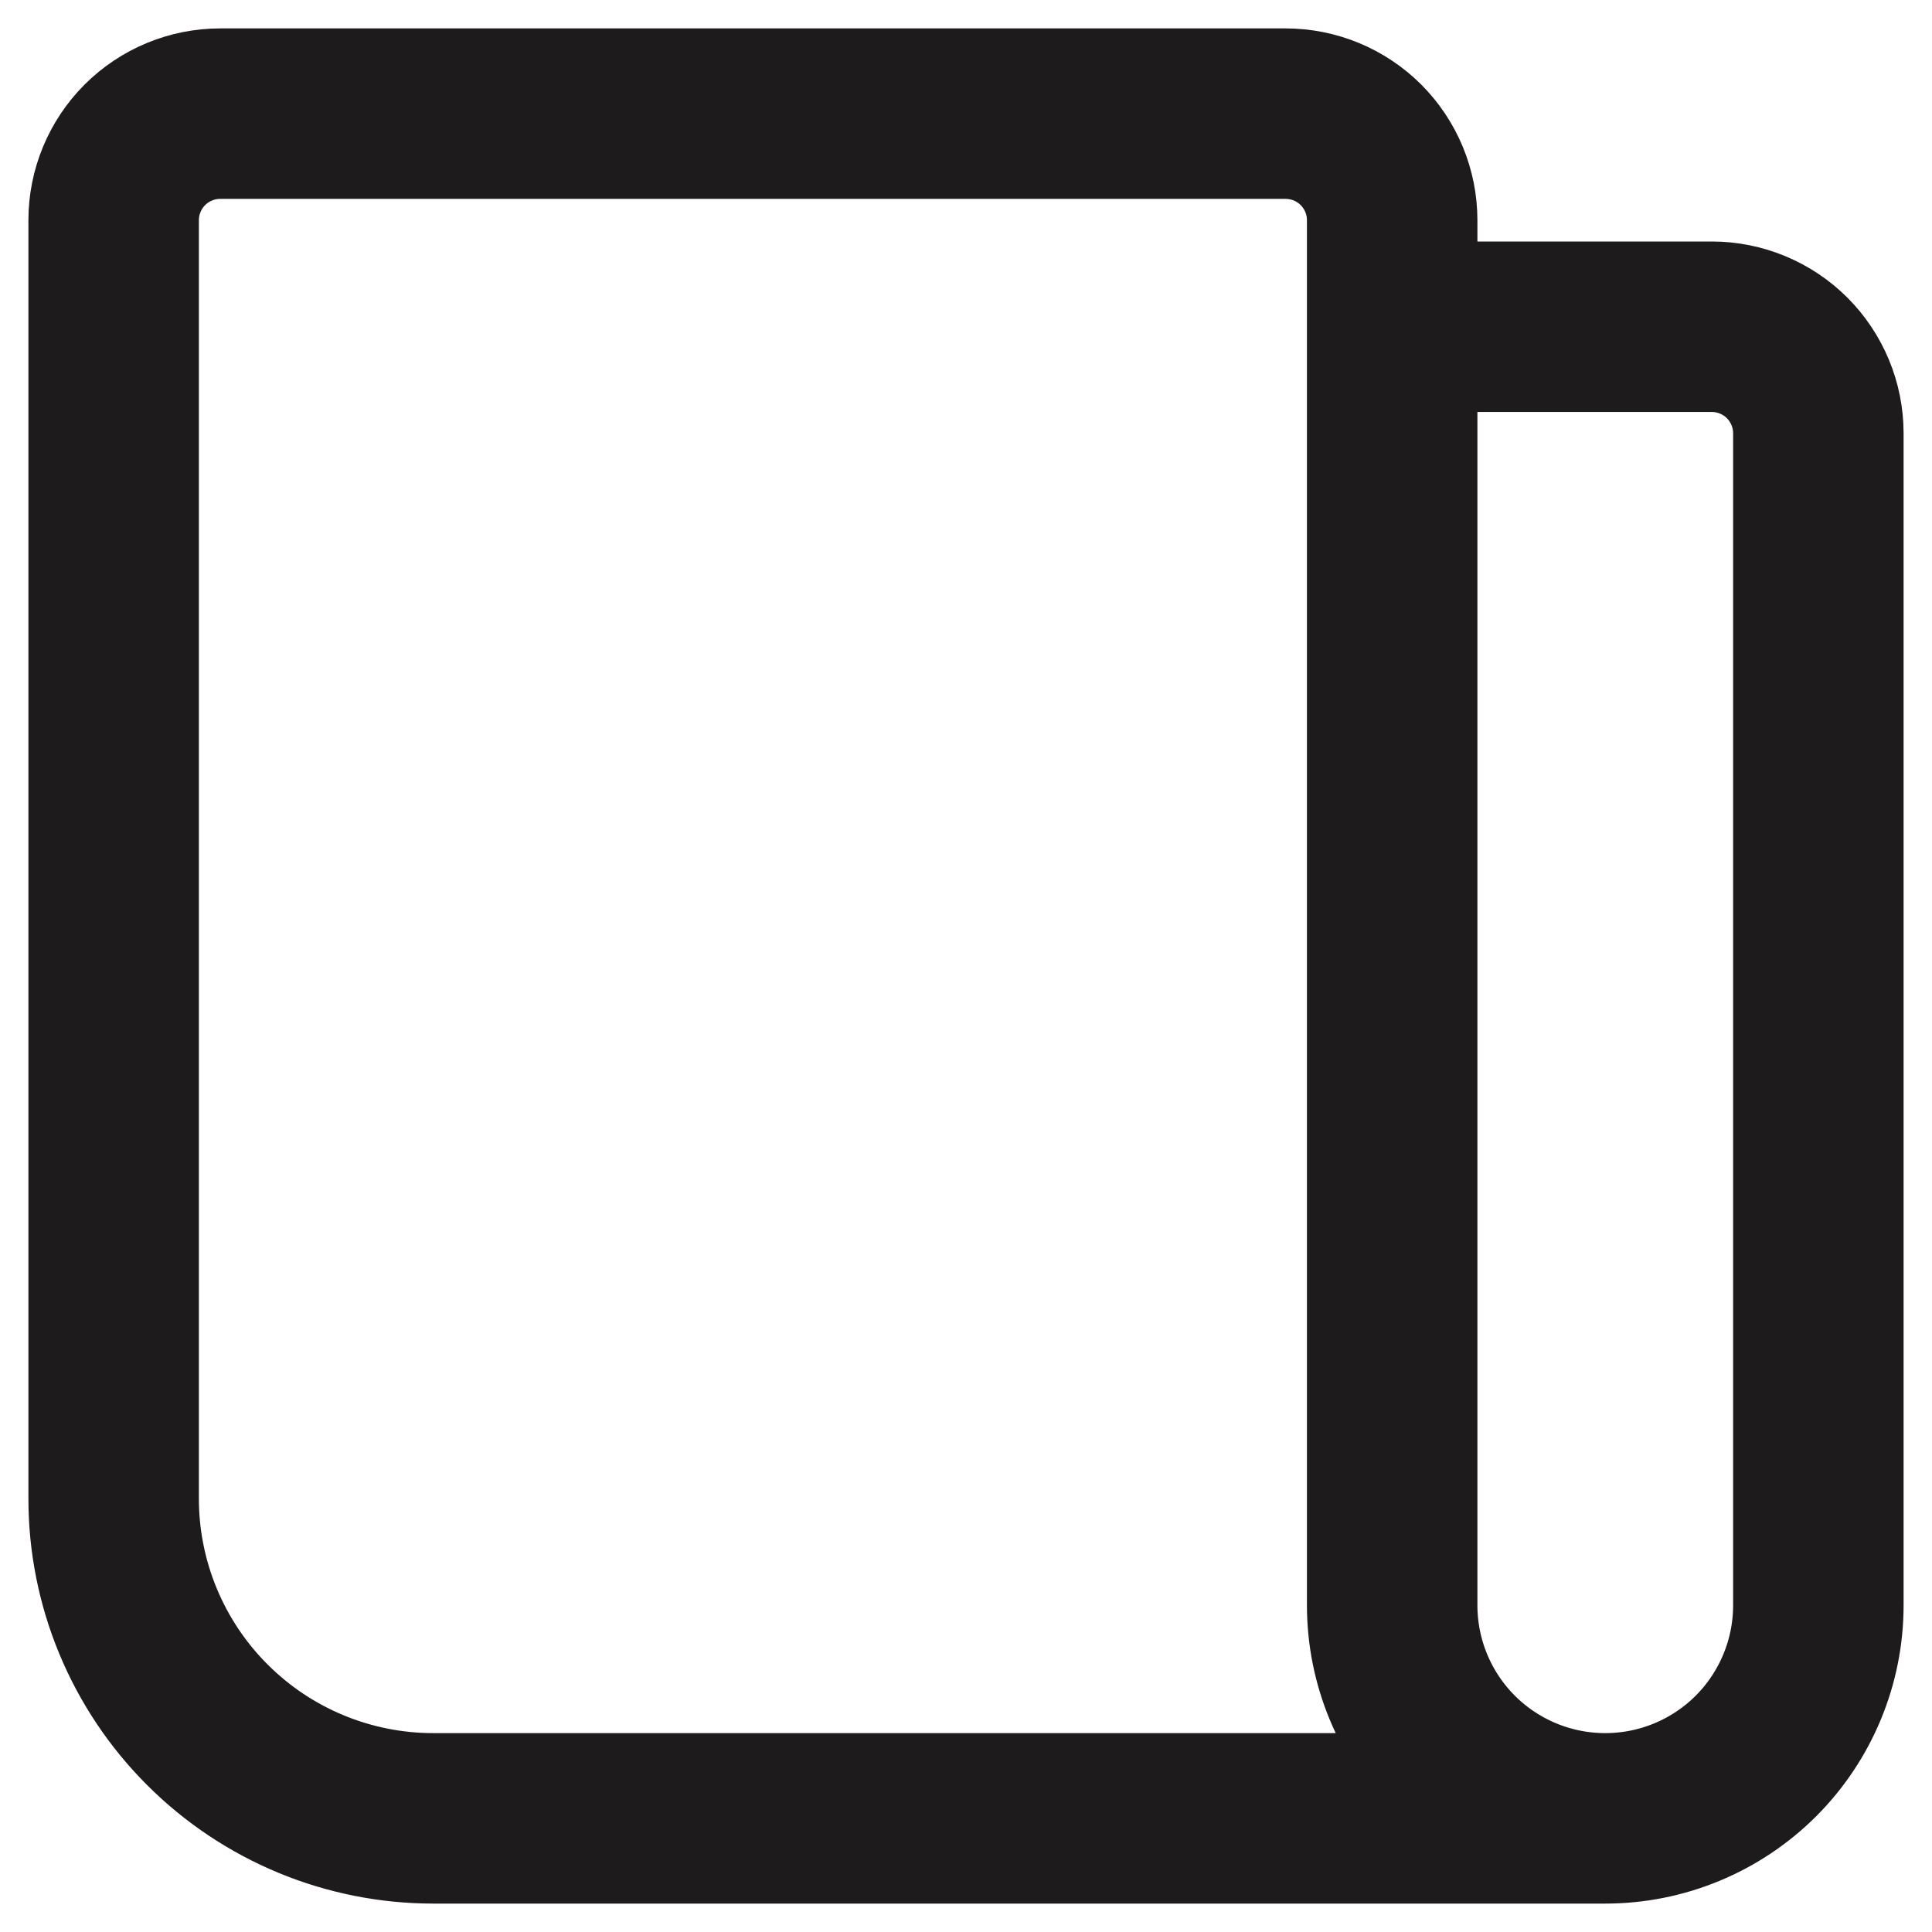 <svg width="34" height="34" viewBox="0 0 34 34" fill="none" xmlns="http://www.w3.org/2000/svg">
<path d="M24.5 5.75H30.125C30.622 5.75 31.099 5.948 31.451 6.299C31.802 6.651 32 7.128 32 7.625V28.25C32 29.245 31.605 30.198 30.902 30.902C30.198 31.605 29.245 32 28.25 32M28.25 32C27.255 32 26.302 31.605 25.598 30.902C24.895 30.198 24.5 29.245 24.5 28.25V3.875C24.5 3.378 24.302 2.901 23.951 2.549C23.599 2.198 23.122 2 22.625 2H3.875C3.378 2 2.901 2.198 2.549 2.549C2.198 2.901 2 3.378 2 3.875V26.375C2 27.867 2.593 29.298 3.648 30.352C4.702 31.407 6.133 32 7.625 32H28.25Z" stroke="#1D1B1B" stroke-width="3" stroke-linecap="round" stroke-linejoin="round"/>
</svg>
